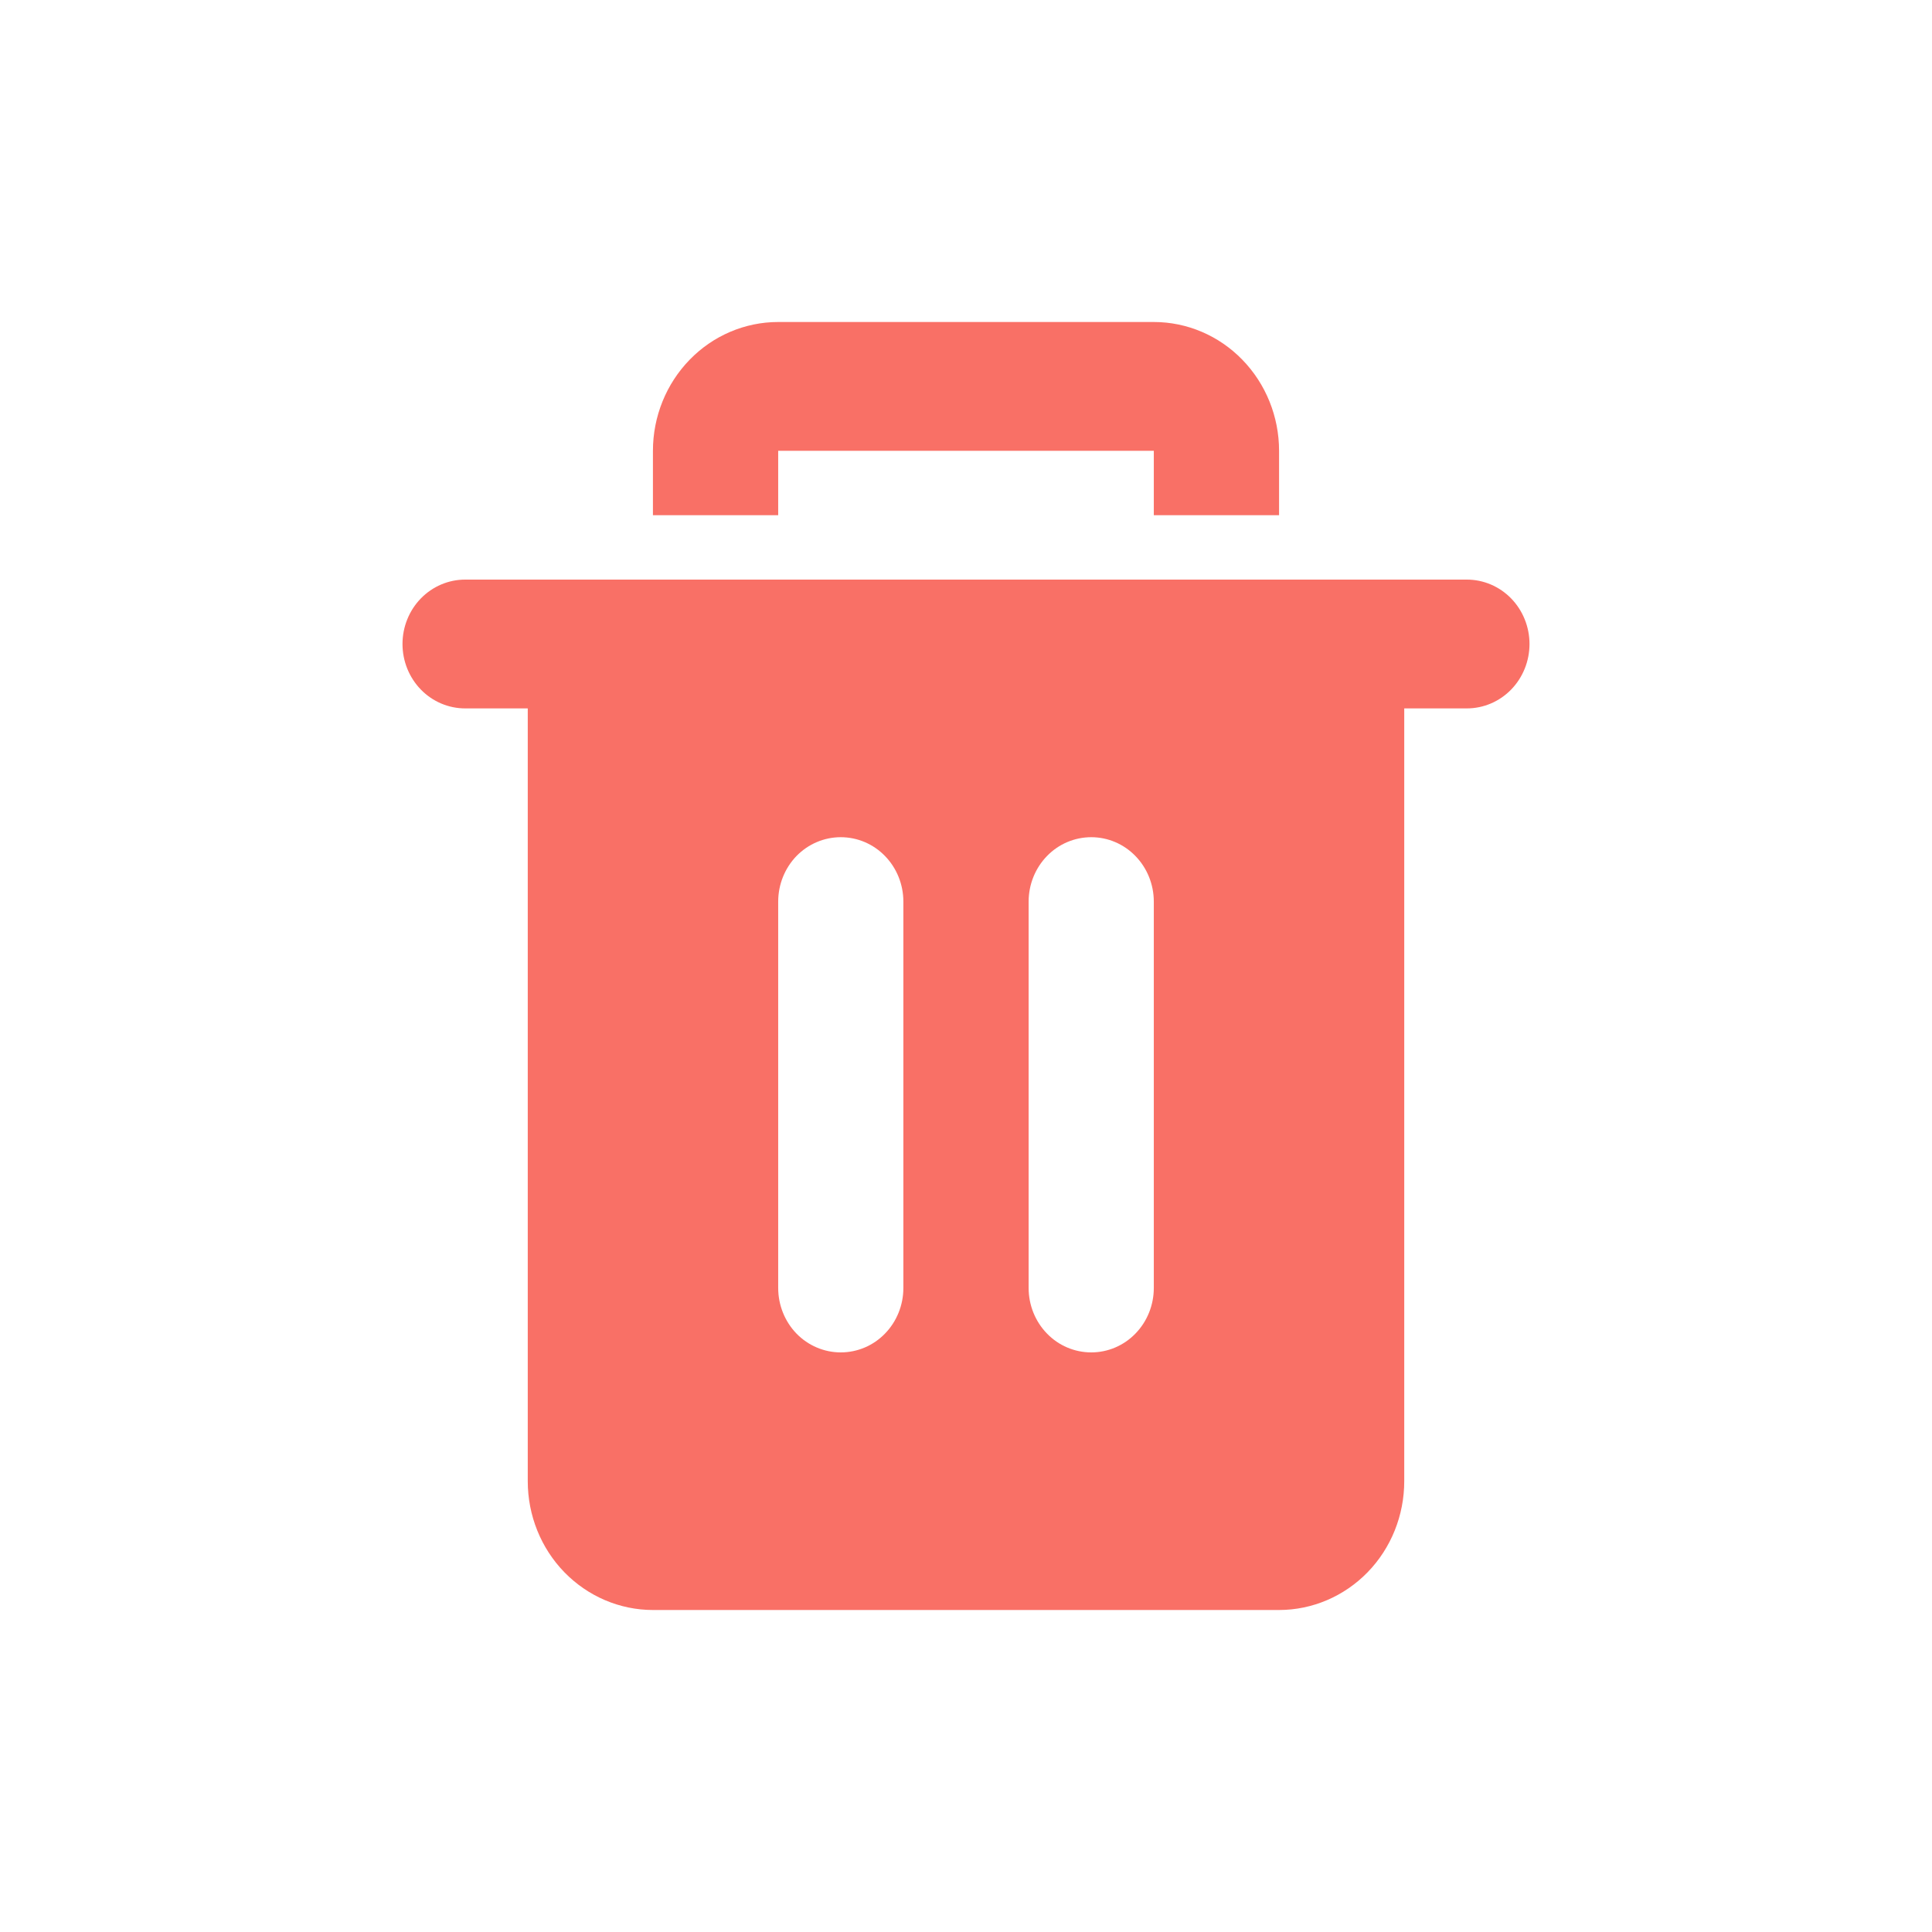 <svg width="24" height="24" viewBox="0 0 24 24" fill="none" xmlns="http://www.w3.org/2000/svg">
<path d="M15.889 5.6V6.4H14.333V5.6H9.667V6.4H8.111V5.6C8.111 5.176 8.275 4.769 8.567 4.469C8.858 4.169 9.254 4 9.667 4H14.333C14.746 4 15.142 4.169 15.433 4.469C15.725 4.769 15.889 5.176 15.889 5.6Z" fill="#F97066"/>
<path d="M18.222 7.2H5.778C5.572 7.2 5.374 7.284 5.228 7.434C5.082 7.584 5 7.788 5 8C5 8.212 5.082 8.416 5.228 8.566C5.374 8.716 5.572 8.8 5.778 8.8H6.556V18.4C6.556 18.824 6.719 19.231 7.011 19.531C7.303 19.831 7.699 20 8.111 20H15.889C16.301 20 16.697 19.831 16.989 19.531C17.281 19.231 17.444 18.824 17.444 18.4V8.8H18.222C18.428 8.8 18.626 8.716 18.772 8.566C18.918 8.416 19 8.212 19 8C19 7.788 18.918 7.584 18.772 7.434C18.626 7.284 18.428 7.2 18.222 7.2ZM11.222 16C11.222 16.212 11.14 16.416 10.994 16.566C10.849 16.716 10.651 16.8 10.444 16.8C10.238 16.8 10.04 16.716 9.894 16.566C9.749 16.416 9.667 16.212 9.667 16V11.2C9.667 10.988 9.749 10.784 9.894 10.634C10.04 10.484 10.238 10.4 10.444 10.4C10.651 10.4 10.849 10.484 10.994 10.634C11.14 10.784 11.222 10.988 11.222 11.2V16ZM14.333 16C14.333 16.212 14.251 16.416 14.105 16.566C13.96 16.716 13.762 16.8 13.556 16.8C13.349 16.8 13.151 16.716 13.006 16.566C12.86 16.416 12.778 16.212 12.778 16V11.2C12.778 10.988 12.86 10.784 13.006 10.634C13.151 10.484 13.349 10.4 13.556 10.4C13.762 10.4 13.96 10.484 14.105 10.634C14.251 10.784 14.333 10.988 14.333 11.2V16Z" fill="#F97066"/>
</svg>
